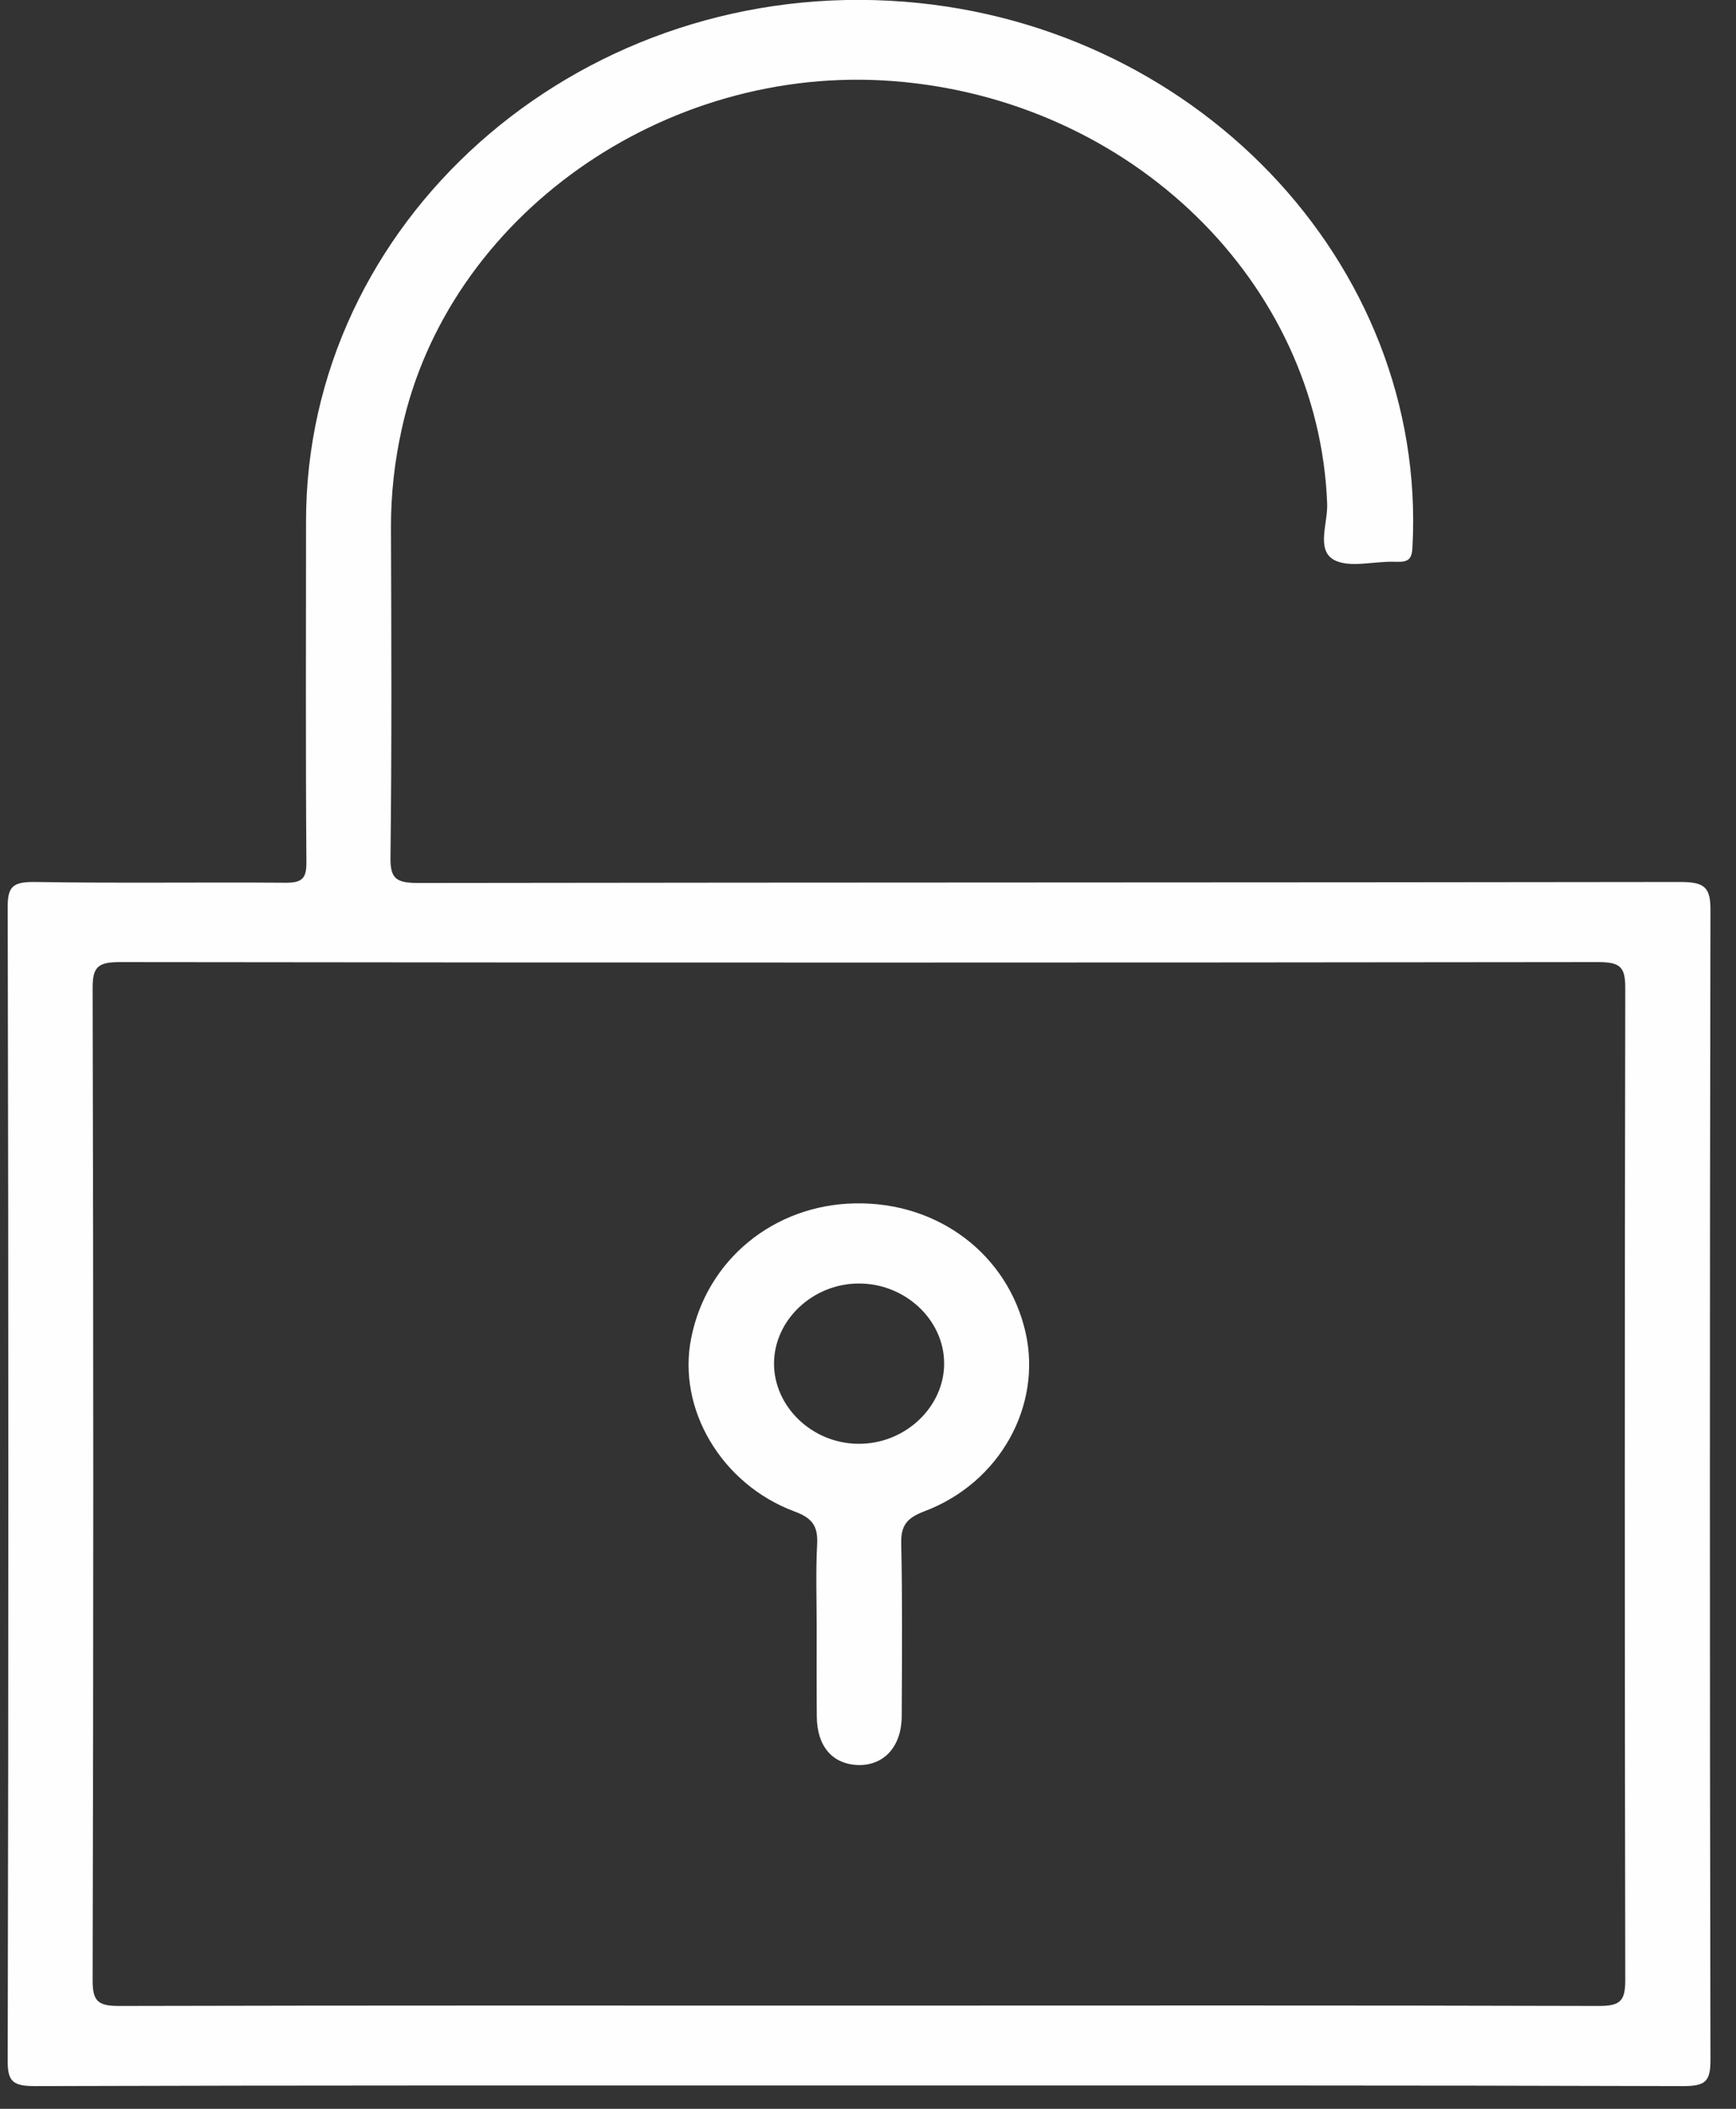 <?xml version="1.0" encoding="utf-8"?>
<!-- Generator: Adobe Illustrator 16.0.0, SVG Export Plug-In . SVG Version: 6.00 Build 0)  -->
<!DOCTYPE svg PUBLIC "-//W3C//DTD SVG 1.1//EN" "http://www.w3.org/Graphics/SVG/1.1/DTD/svg11.dtd">
<svg version="1.1" id="Layer_1" xmlns="http://www.w3.org/2000/svg" xmlns:xlink="http://www.w3.org/1999/xlink" x="0px" y="0px"
	 width="14px" height="17px" viewBox="0 0 14 17" enable-background="new 0 0 14 17" xml:space="preserve">
<rect x="0" y="0" width="14" height="17" fill="#333333" stroke="none"/>
<g>
	<path fill-rule="evenodd" clip-rule="evenodd" fill="#FEFEFE" d="M13.794,7.337c0.001-0.182-0.046-0.227-0.241-0.227
		C10.158,7.115,6.764,7.113,3.37,7.118c-0.18,0-0.223-0.039-0.221-0.207C3.16,6.023,3.156,5.135,3.153,4.244
		c0-0.265,0.029-0.523,0.086-0.781C3.61,1.746,5.355,0.51,7.206,0.654c1.918,0.149,3.429,1.622,3.497,3.407
		c0.006,0.154-0.088,0.366,0.049,0.449c0.124,0.074,0.334,0.011,0.505,0.019c0.102,0.004,0.13-0.021,0.134-0.121
		c0.122-2.291-1.774-4.271-4.215-4.402C4.627-0.131,2.468,1.793,2.468,4.203c0,0.916-0.004,1.833,0.003,2.748
		c0.001,0.131-0.034,0.167-0.174,0.165C1.625,7.111,0.953,7.121,0.281,7.11c-0.18-0.002-0.22,0.039-0.219,0.206
		c0.007,3.099,0.007,6.196,0,9.294c-0.001,0.17,0.041,0.207,0.221,0.207c2.214-0.007,4.429-0.005,6.645-0.005
		s4.432-0.002,6.646,0.005c0.178,0,0.22-0.037,0.22-0.207C13.788,13.519,13.788,10.428,13.794,7.337z M13.107,15.964
		c0,0.168-0.041,0.208-0.219,0.207c-1.987-0.006-3.974-0.003-5.961-0.003c-1.986,0-3.973-0.002-5.961,0.003
		c-0.177,0.001-0.219-0.038-0.219-0.207c0.007-2.667,0.007-5.333,0-8.001c0-0.167,0.042-0.207,0.219-0.207
		c3.975,0.005,7.948,0.005,11.921,0c0.179,0,0.22,0.038,0.22,0.207C13.102,10.63,13.102,13.297,13.107,15.964z"/>
	<path fill-rule="evenodd" clip-rule="evenodd" fill="#FEFEFE" d="M8.271,10.743c-0.143-0.63-0.705-1.056-1.378-1.042
		c-0.655,0.013-1.195,0.457-1.319,1.087c-0.114,0.567,0.241,1.176,0.834,1.397c0.148,0.054,0.188,0.123,0.182,0.26
		c-0.012,0.22-0.004,0.444-0.004,0.666c0,0.242-0.001,0.484,0.001,0.726c0.002,0.241,0.125,0.384,0.333,0.392
		c0.211,0.004,0.351-0.15,0.352-0.396c0.002-0.465,0.006-0.93-0.004-1.393c-0.003-0.142,0.045-0.203,0.187-0.257
		C8.063,11.954,8.404,11.335,8.271,10.743z M6.918,11.639c-0.37-0.004-0.677-0.3-0.676-0.649c0.002-0.35,0.314-0.643,0.684-0.643
		c0.372-0.001,0.685,0.29,0.688,0.639C7.618,11.342,7.297,11.645,6.918,11.639z"/>
</g>
</svg>
